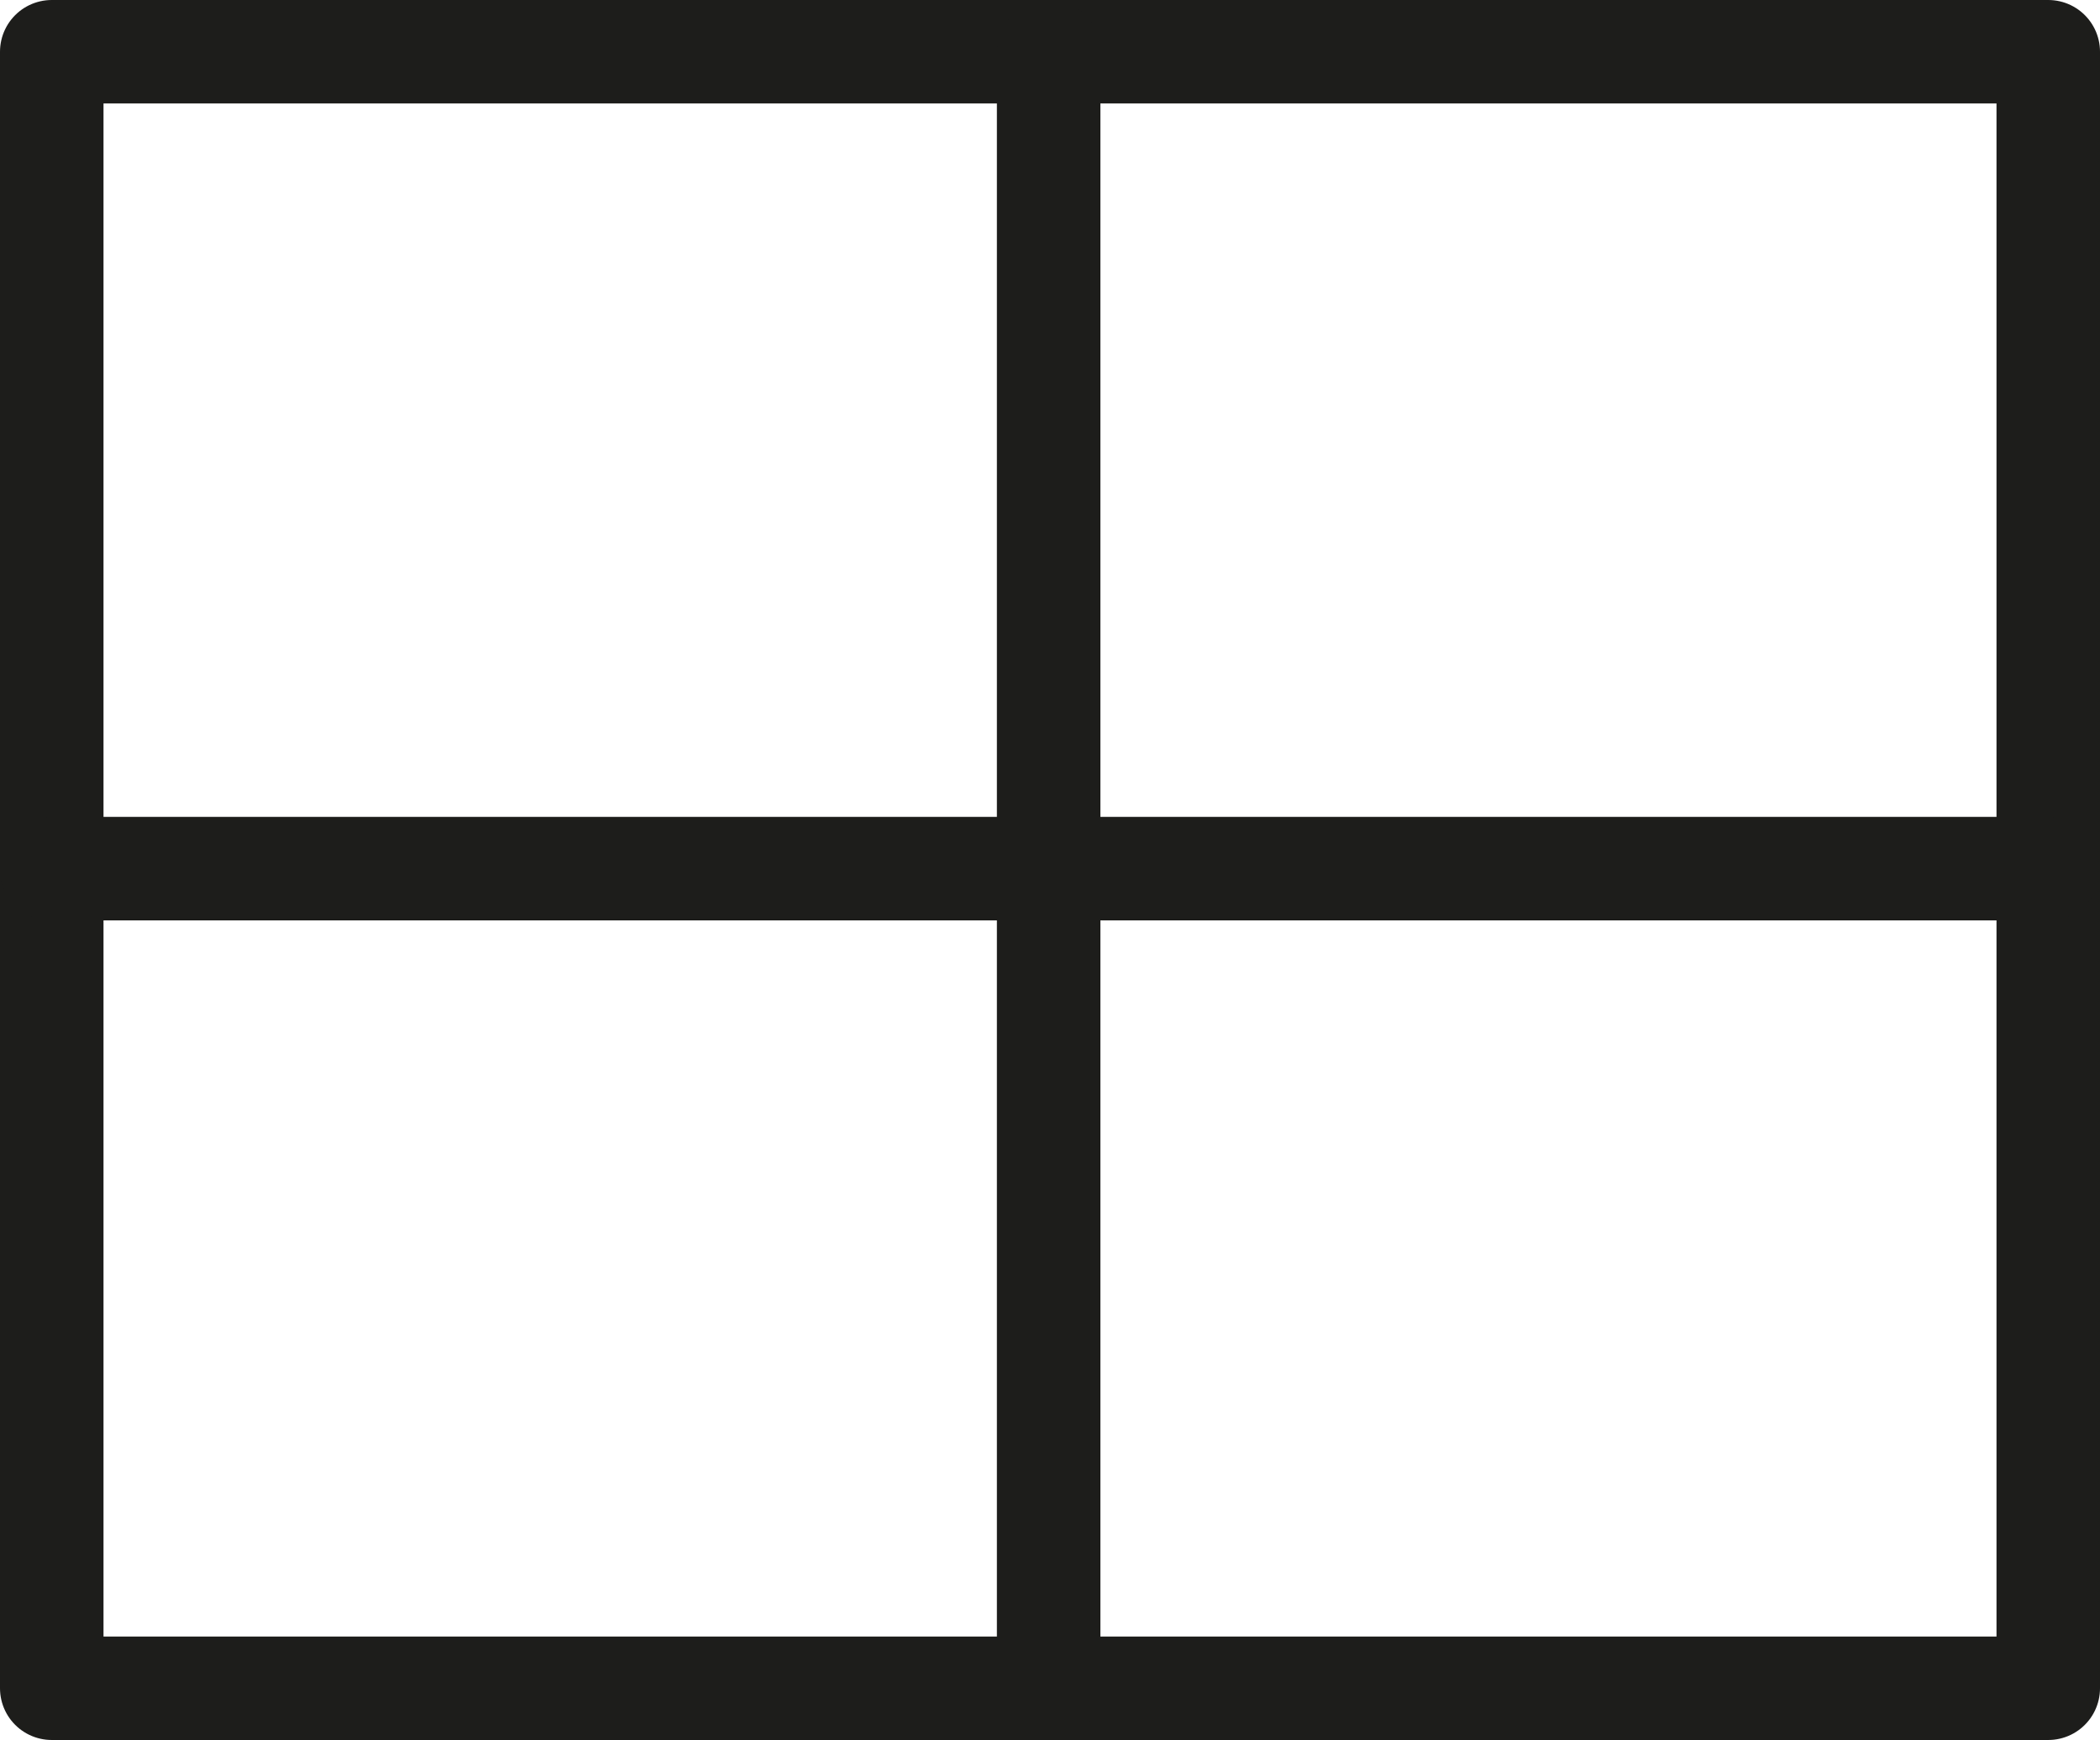 <svg id="Calque_1" data-name="Calque 1" xmlns="http://www.w3.org/2000/svg" viewBox="0 0 7.71 6.39"><defs><style>.cls-1{fill:none;stroke:#1d1d1b;stroke-linecap:round;stroke-linejoin:round;stroke-width:0.38px;}</style></defs><title>menu</title><rect class="cls-1" x="0.19" y="0.19" width="7.33" height="6.01"/><line class="cls-1" x1="3.85" y1="6.2" x2="3.85" y2="0.19"/><line class="cls-1" x1="0.19" y1="3.19" x2="7.52" y2="3.19"/></svg>